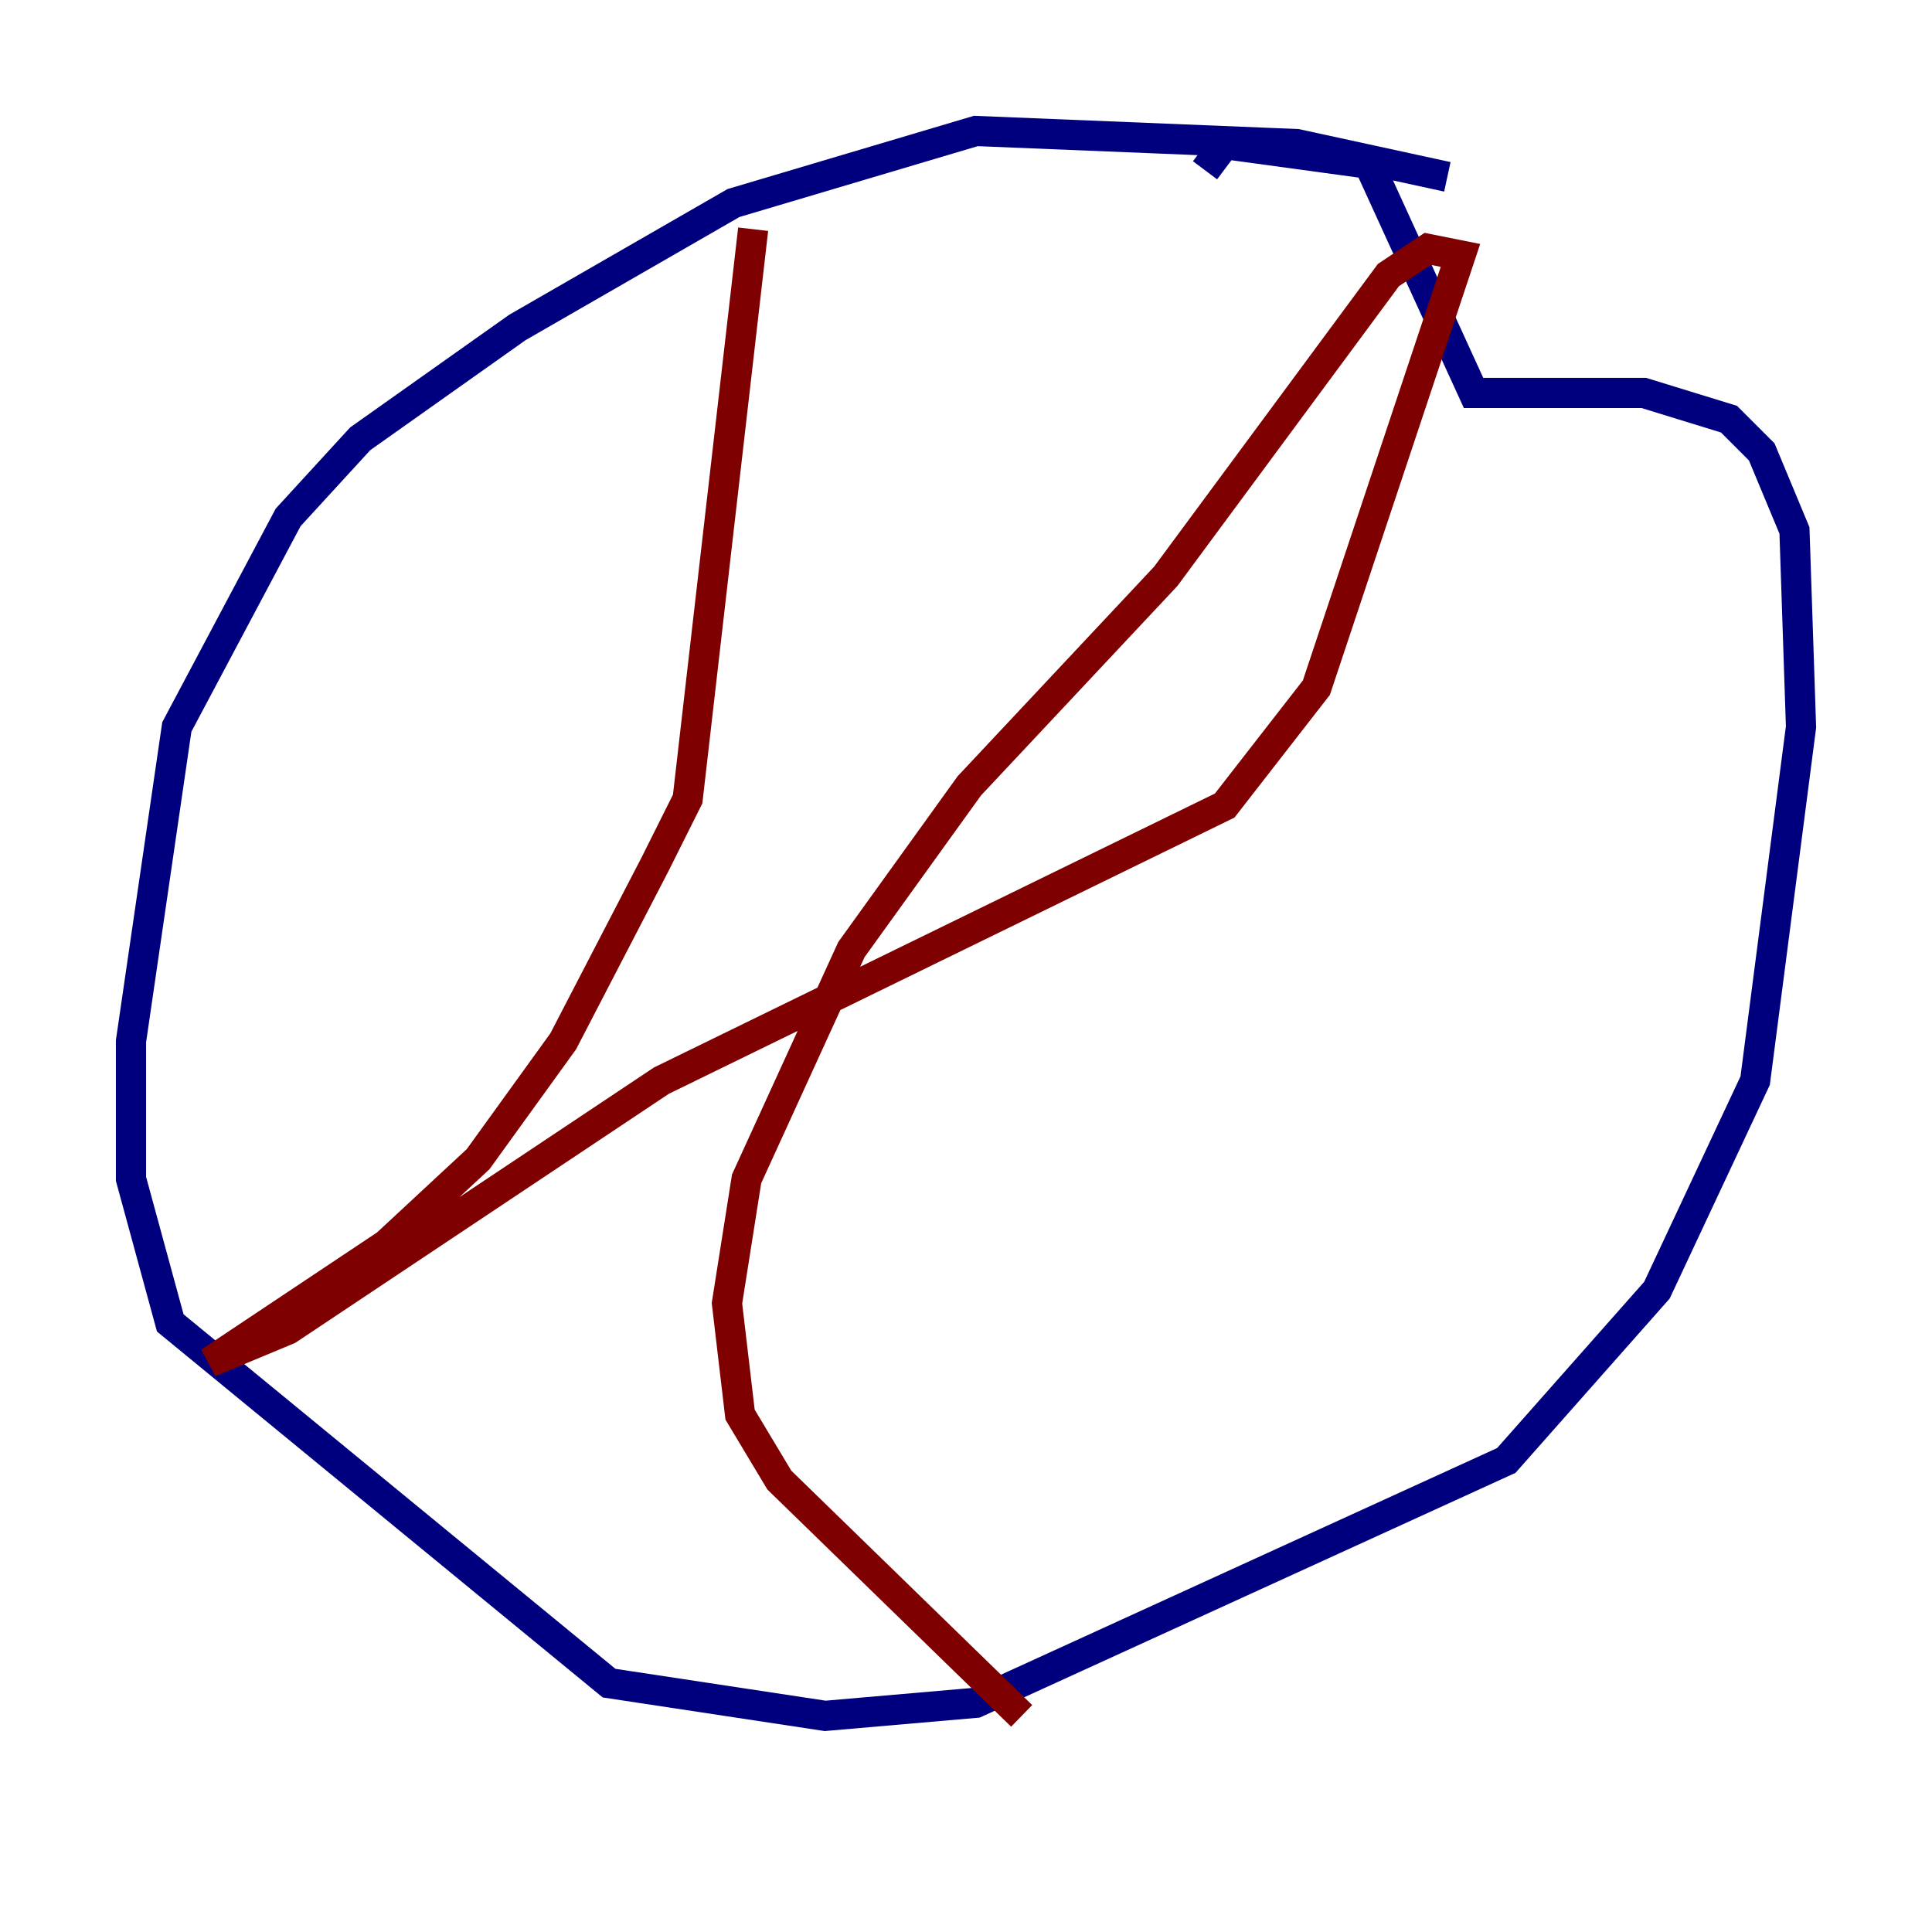 <?xml version="1.0" encoding="utf-8" ?>
<svg baseProfile="tiny" height="128" version="1.2" viewBox="0,0,128,128" width="128" xmlns="http://www.w3.org/2000/svg" xmlns:ev="http://www.w3.org/2001/xml-events" xmlns:xlink="http://www.w3.org/1999/xlink"><defs /><polyline fill="none" points="95.891,11.715 85.912,9.546 64.651,8.678 48.597,13.451 34.278,21.695 23.864,29.071 19.091,34.278 11.715,48.163 8.678,68.99 8.678,78.102 11.281,87.647 40.352,111.512 54.671,113.681 64.651,112.814 99.797,96.759 109.776,85.478 116.285,71.593 119.322,48.163 118.888,35.146 116.719,29.939 114.549,27.77 108.909,26.034 97.627,26.034 90.685,10.848 81.139,9.546 79.837,11.281" stroke="#00007f" stroke-width="2" /><polyline fill="none" points="49.898,15.186 45.559,52.936 43.39,57.275 37.315,68.99 31.675,76.8 25.6,82.441 13.885,90.251 19.091,88.081 43.824,71.593 81.139,53.37 87.214,45.559 96.759,16.922 94.59,16.488 91.986,18.224 77.234,38.183 64.217,52.068 56.407,62.915 49.464,78.102 48.163,86.346 49.031,93.722 51.634,98.061 67.688,113.681" stroke="#7f0000" stroke-width="2" /></svg>